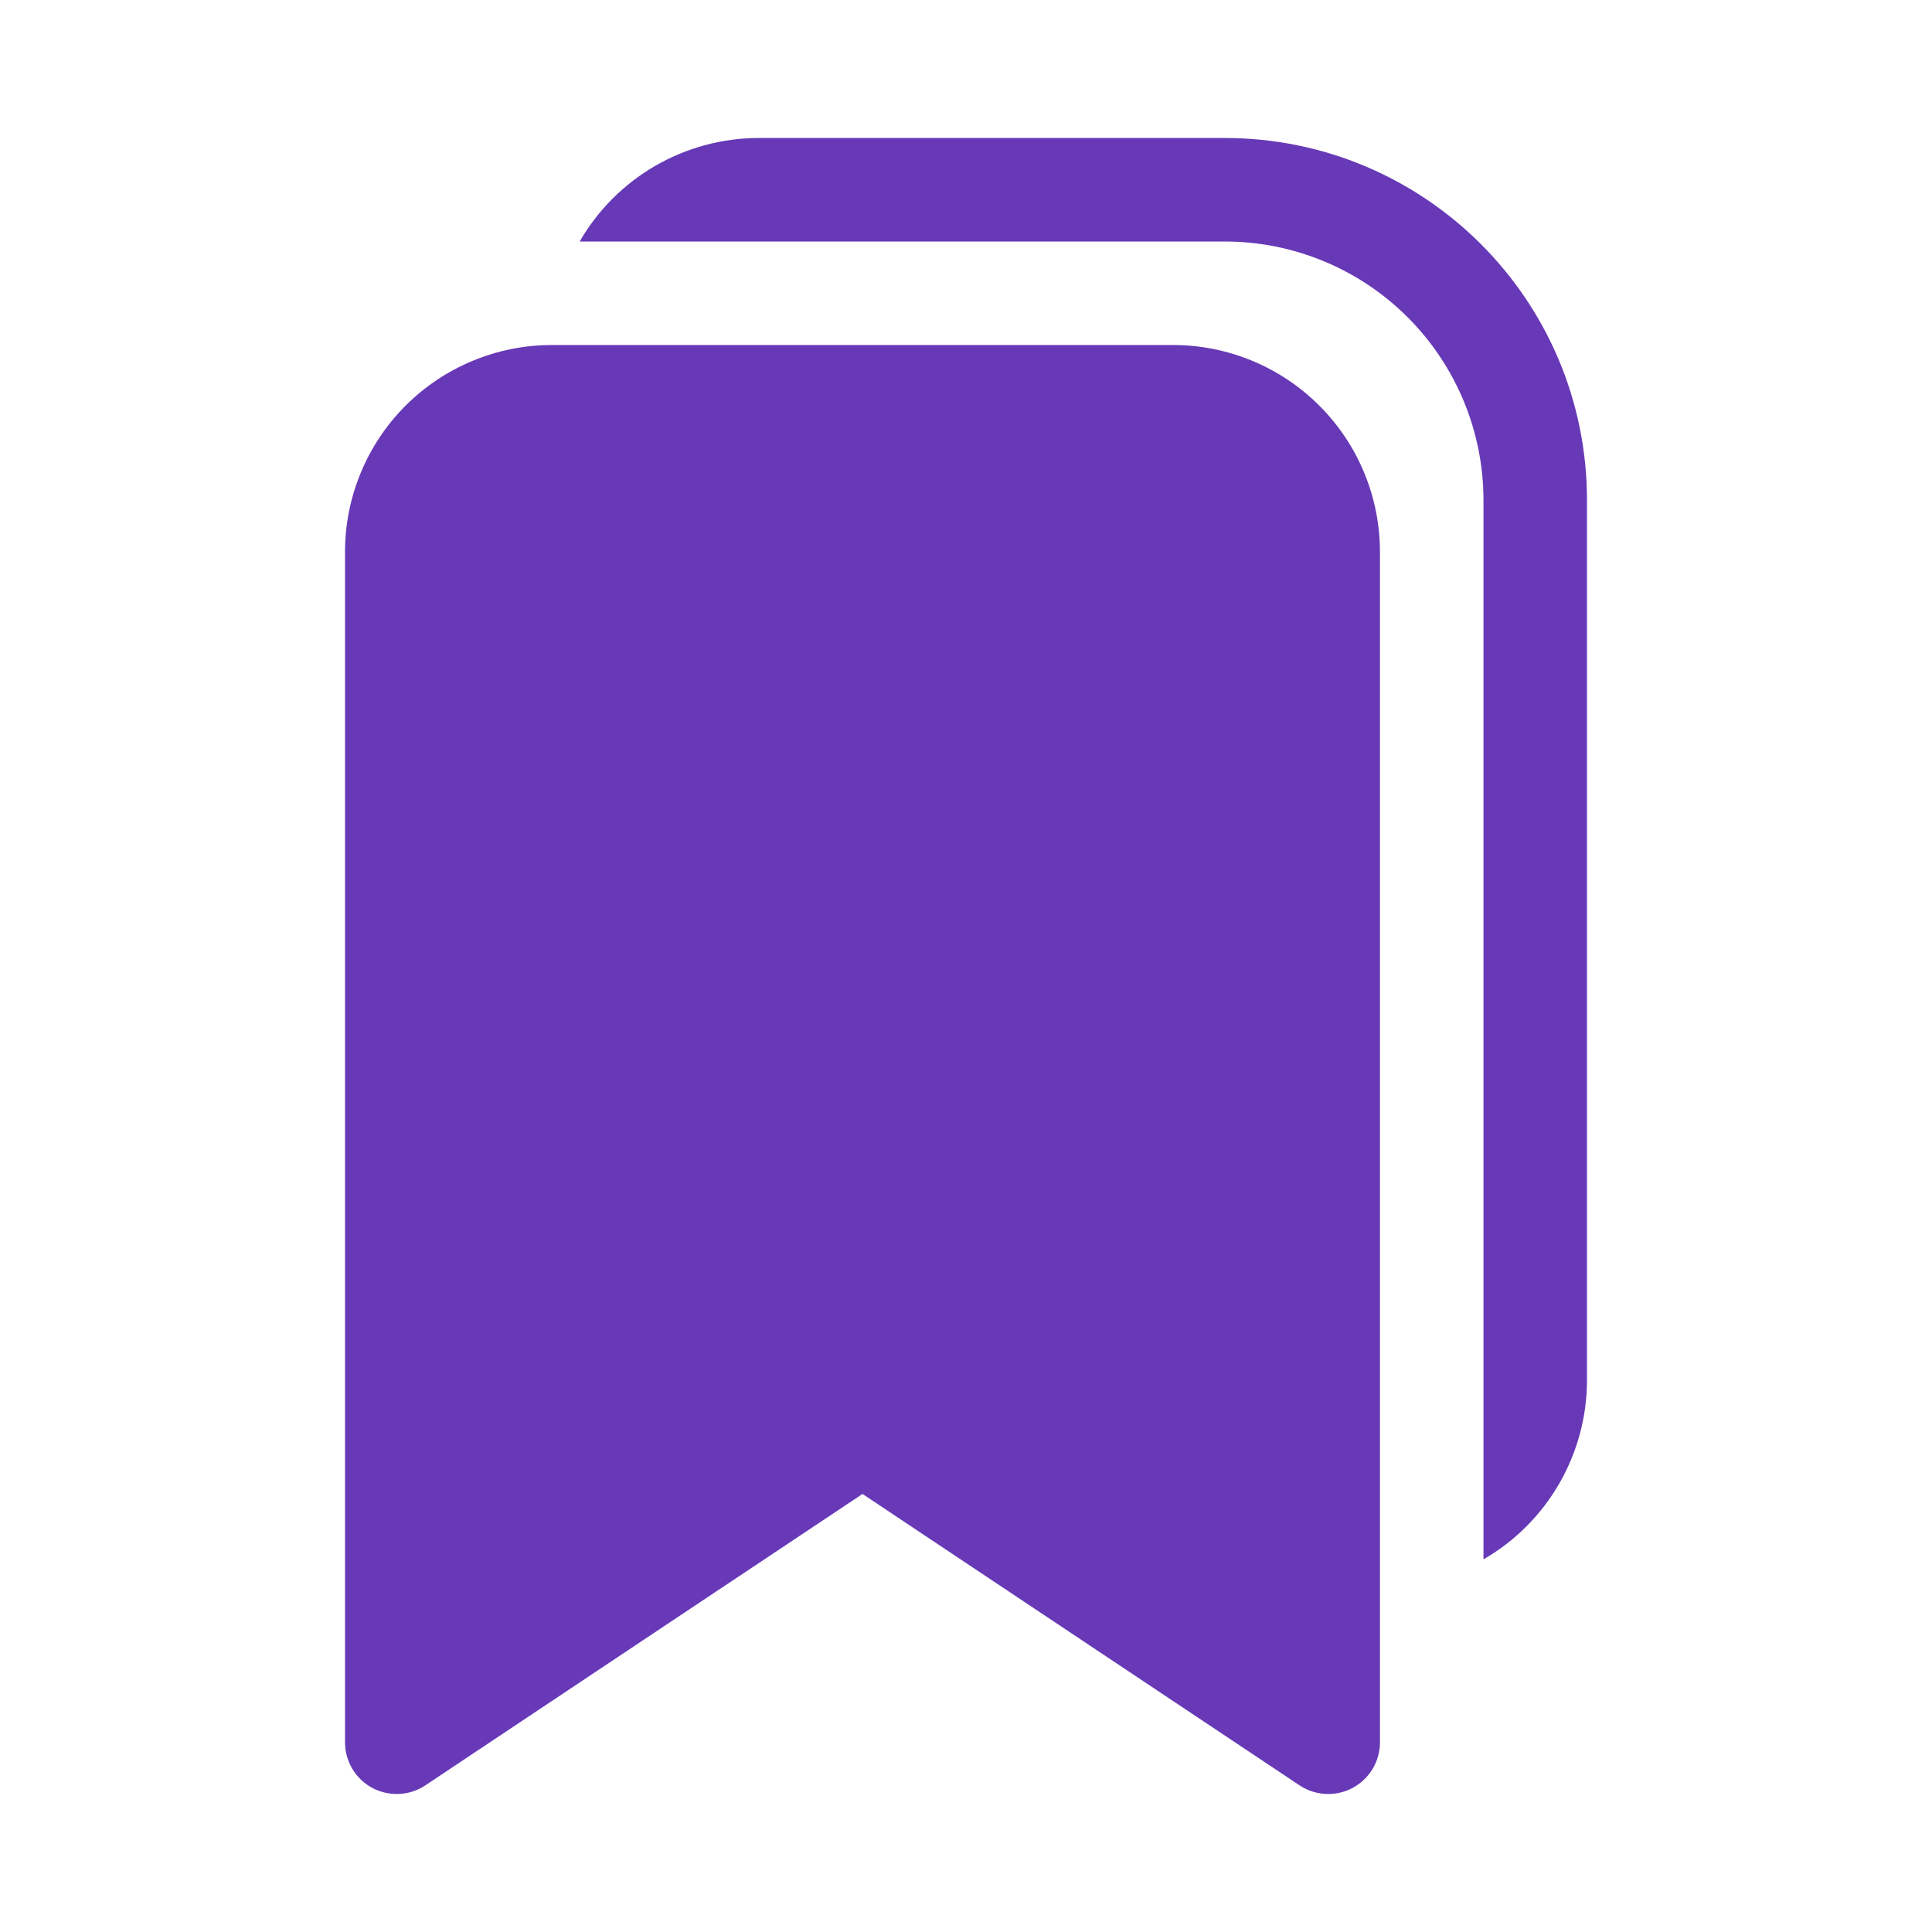 <svg width="26" height="26" viewBox="0 0 26 26" fill="none" xmlns="http://www.w3.org/2000/svg">
<path d="M7.801 3.25C8.045 2.827 8.397 2.475 8.821 2.23C9.244 1.986 9.725 1.857 10.214 1.857H16.482C19.175 1.857 21.357 4.04 21.357 6.732V18.572C21.357 19.061 21.228 19.541 20.984 19.965C20.739 20.389 20.388 20.741 19.964 20.985V6.732C19.964 5.809 19.597 4.923 18.944 4.27C18.291 3.617 17.405 3.25 16.482 3.25H7.801ZM4.643 7.429C4.643 6.69 4.936 5.981 5.458 5.459C5.981 4.937 6.689 4.643 7.428 4.643H15.785C16.524 4.643 17.233 4.937 17.755 5.459C18.278 5.981 18.571 6.69 18.571 7.429V23.447C18.571 23.573 18.537 23.696 18.472 23.805C18.407 23.913 18.314 24.001 18.203 24.061C18.092 24.12 17.967 24.148 17.841 24.142C17.715 24.136 17.593 24.096 17.488 24.026L11.607 20.105L5.725 24.026C5.62 24.096 5.499 24.136 5.373 24.142C5.247 24.148 5.122 24.12 5.01 24.061C4.899 24.001 4.806 23.913 4.742 23.805C4.677 23.696 4.643 23.573 4.643 23.447V7.429Z" fill="#6739B7"/>
</svg>
